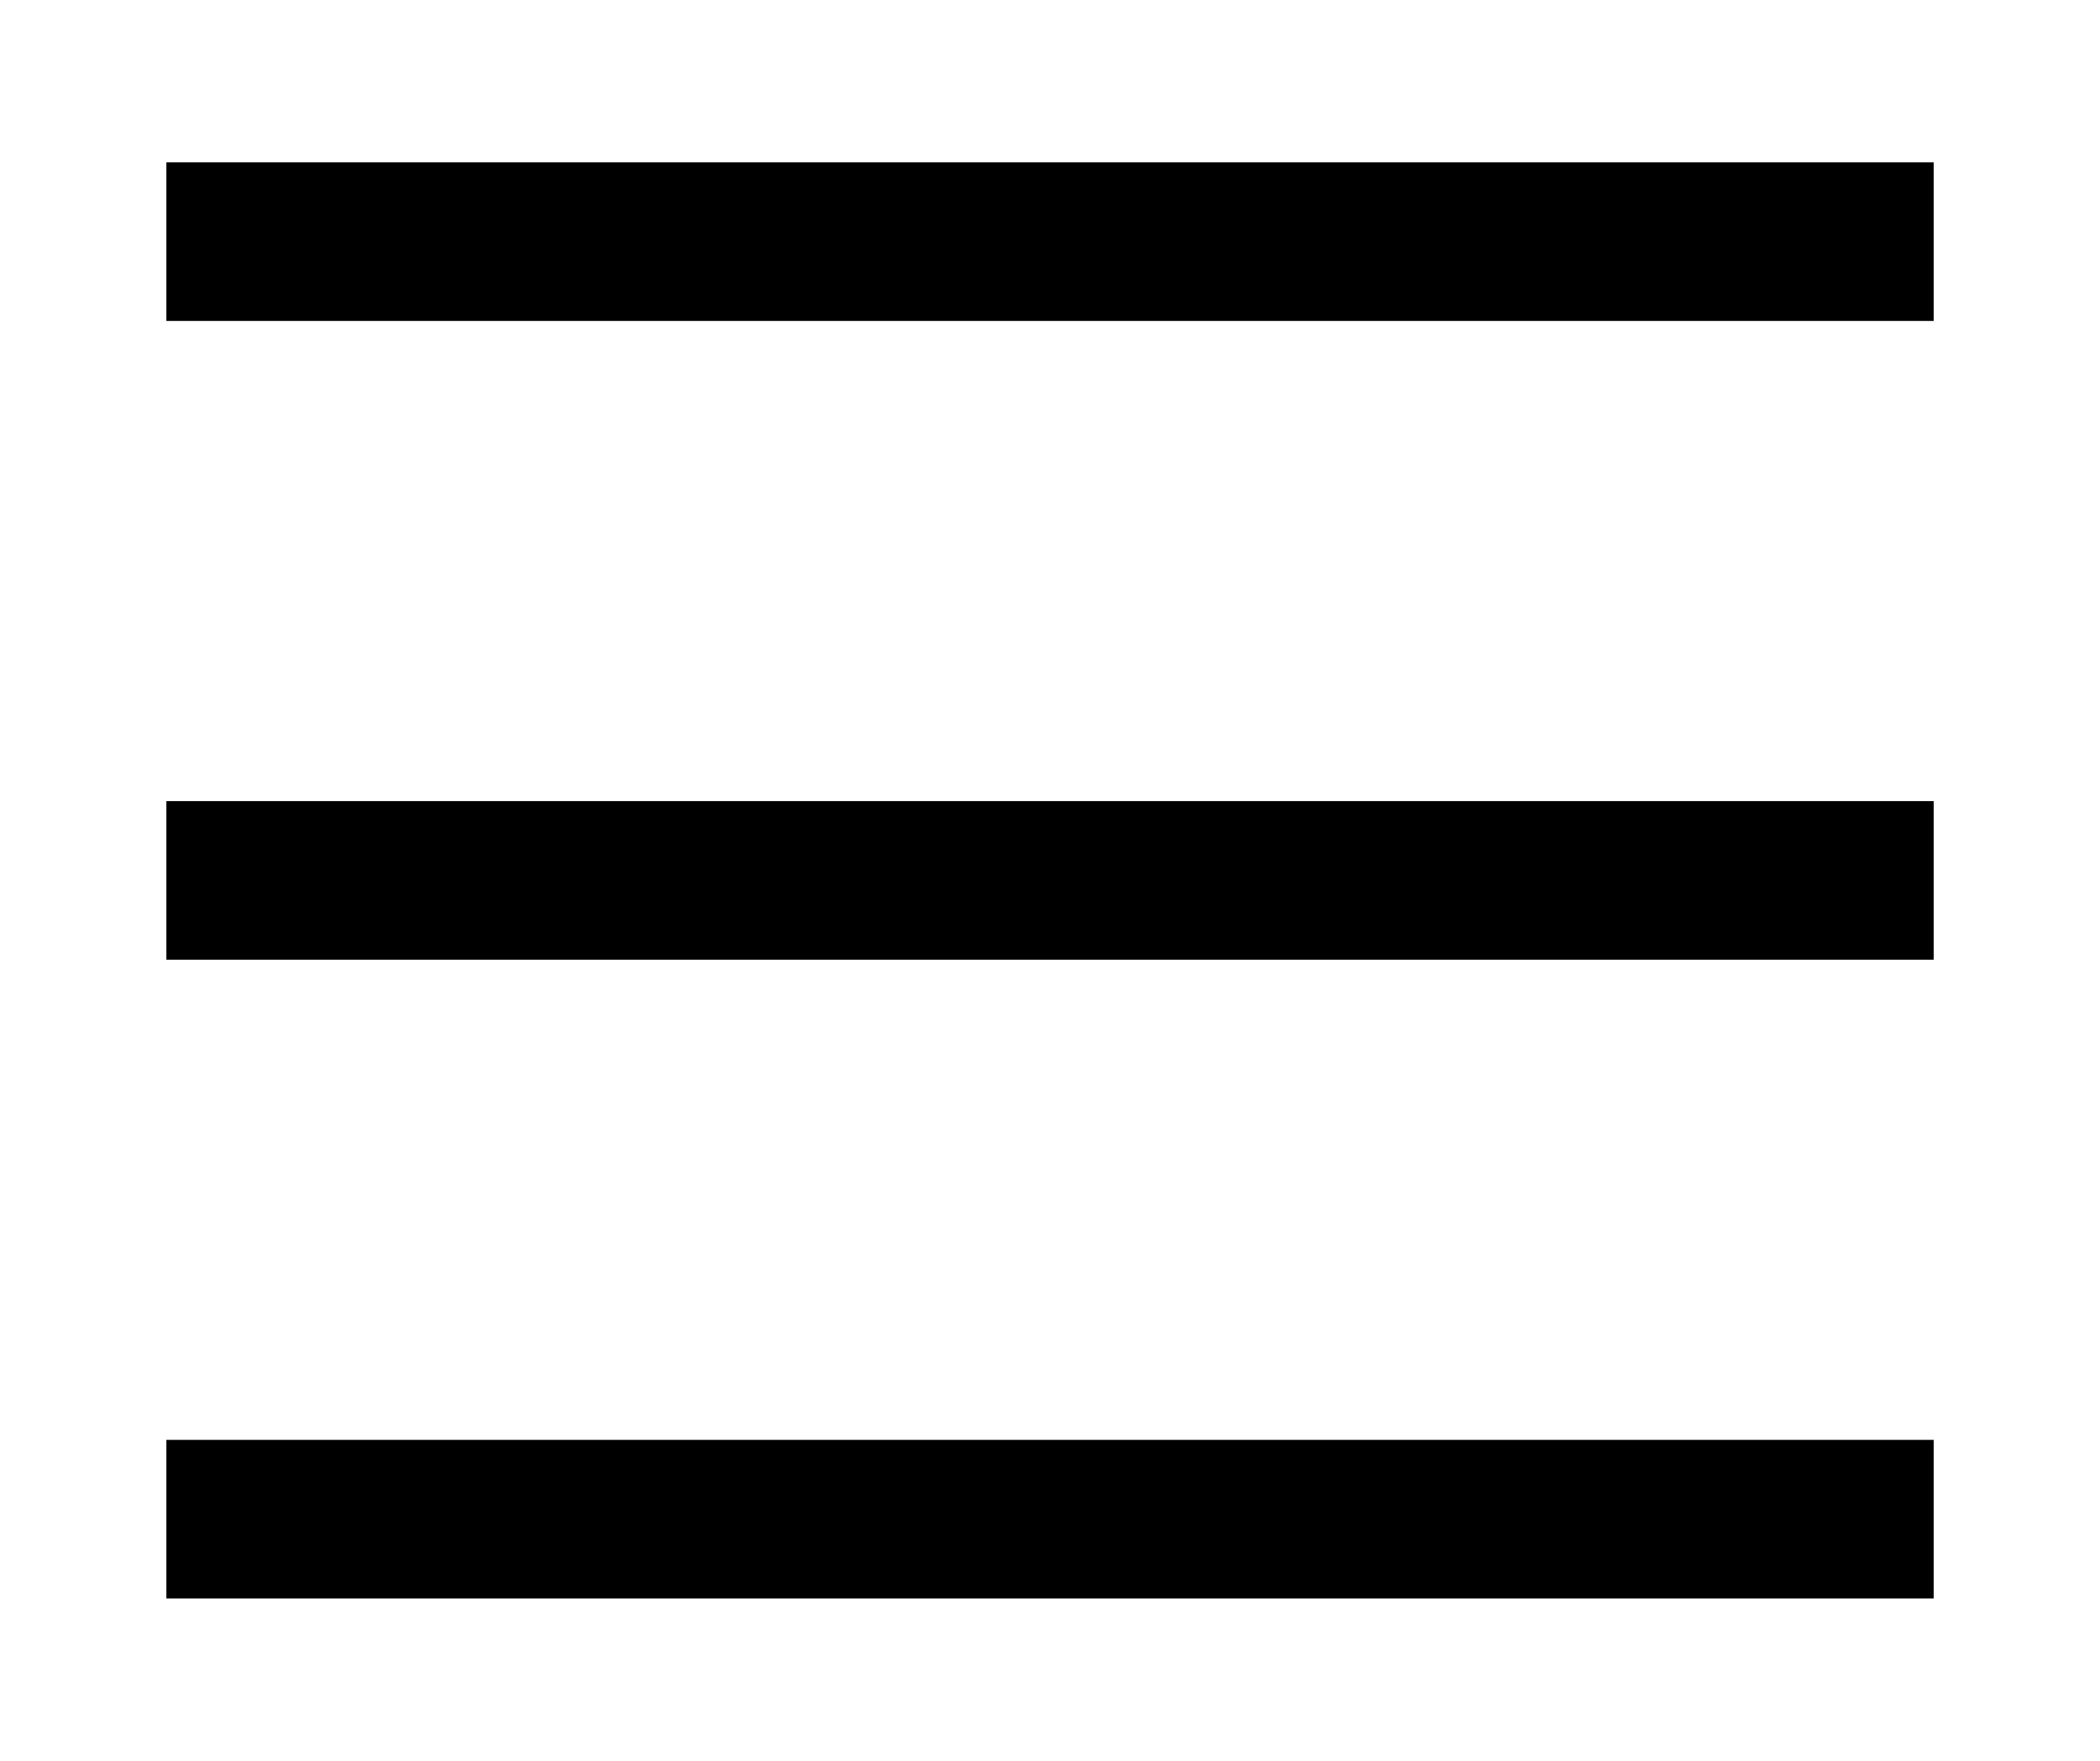 <?xml version="1.0" encoding="utf-8"?>
<!-- Generator: Adobe Illustrator 16.0.0, SVG Export Plug-In . SVG Version: 6.00 Build 0)  -->
<!DOCTYPE svg PUBLIC "-//W3C//DTD SVG 1.1//EN" "http://www.w3.org/Graphics/SVG/1.1/DTD/svg11.dtd">
<svg version="1.1" xmlns="http://www.w3.org/2000/svg" xmlns:xlink="http://www.w3.org/1999/xlink" x="0px" y="0px" width="31px"
	 height="26px" viewBox="0 0 31 26" enable-background="new 0 0 31 26" xml:space="preserve">
<g id="레이어_2">
</g>
<g id="레이어_1">
	<g>
		<rect x="2.831" y="2.772" stroke="#000000" stroke-width="0.75" stroke-miterlimit="10" width="25.339" height="1.592"/>
		<rect x="2.831" y="12.204" stroke="#000000" stroke-width="0.75" stroke-miterlimit="10" width="25.339" height="1.592"/>
		<rect x="2.831" y="21.636" stroke="#000000" stroke-width="0.75" stroke-miterlimit="10" width="25.339" height="1.592"/>
	</g>
</g>
</svg>
